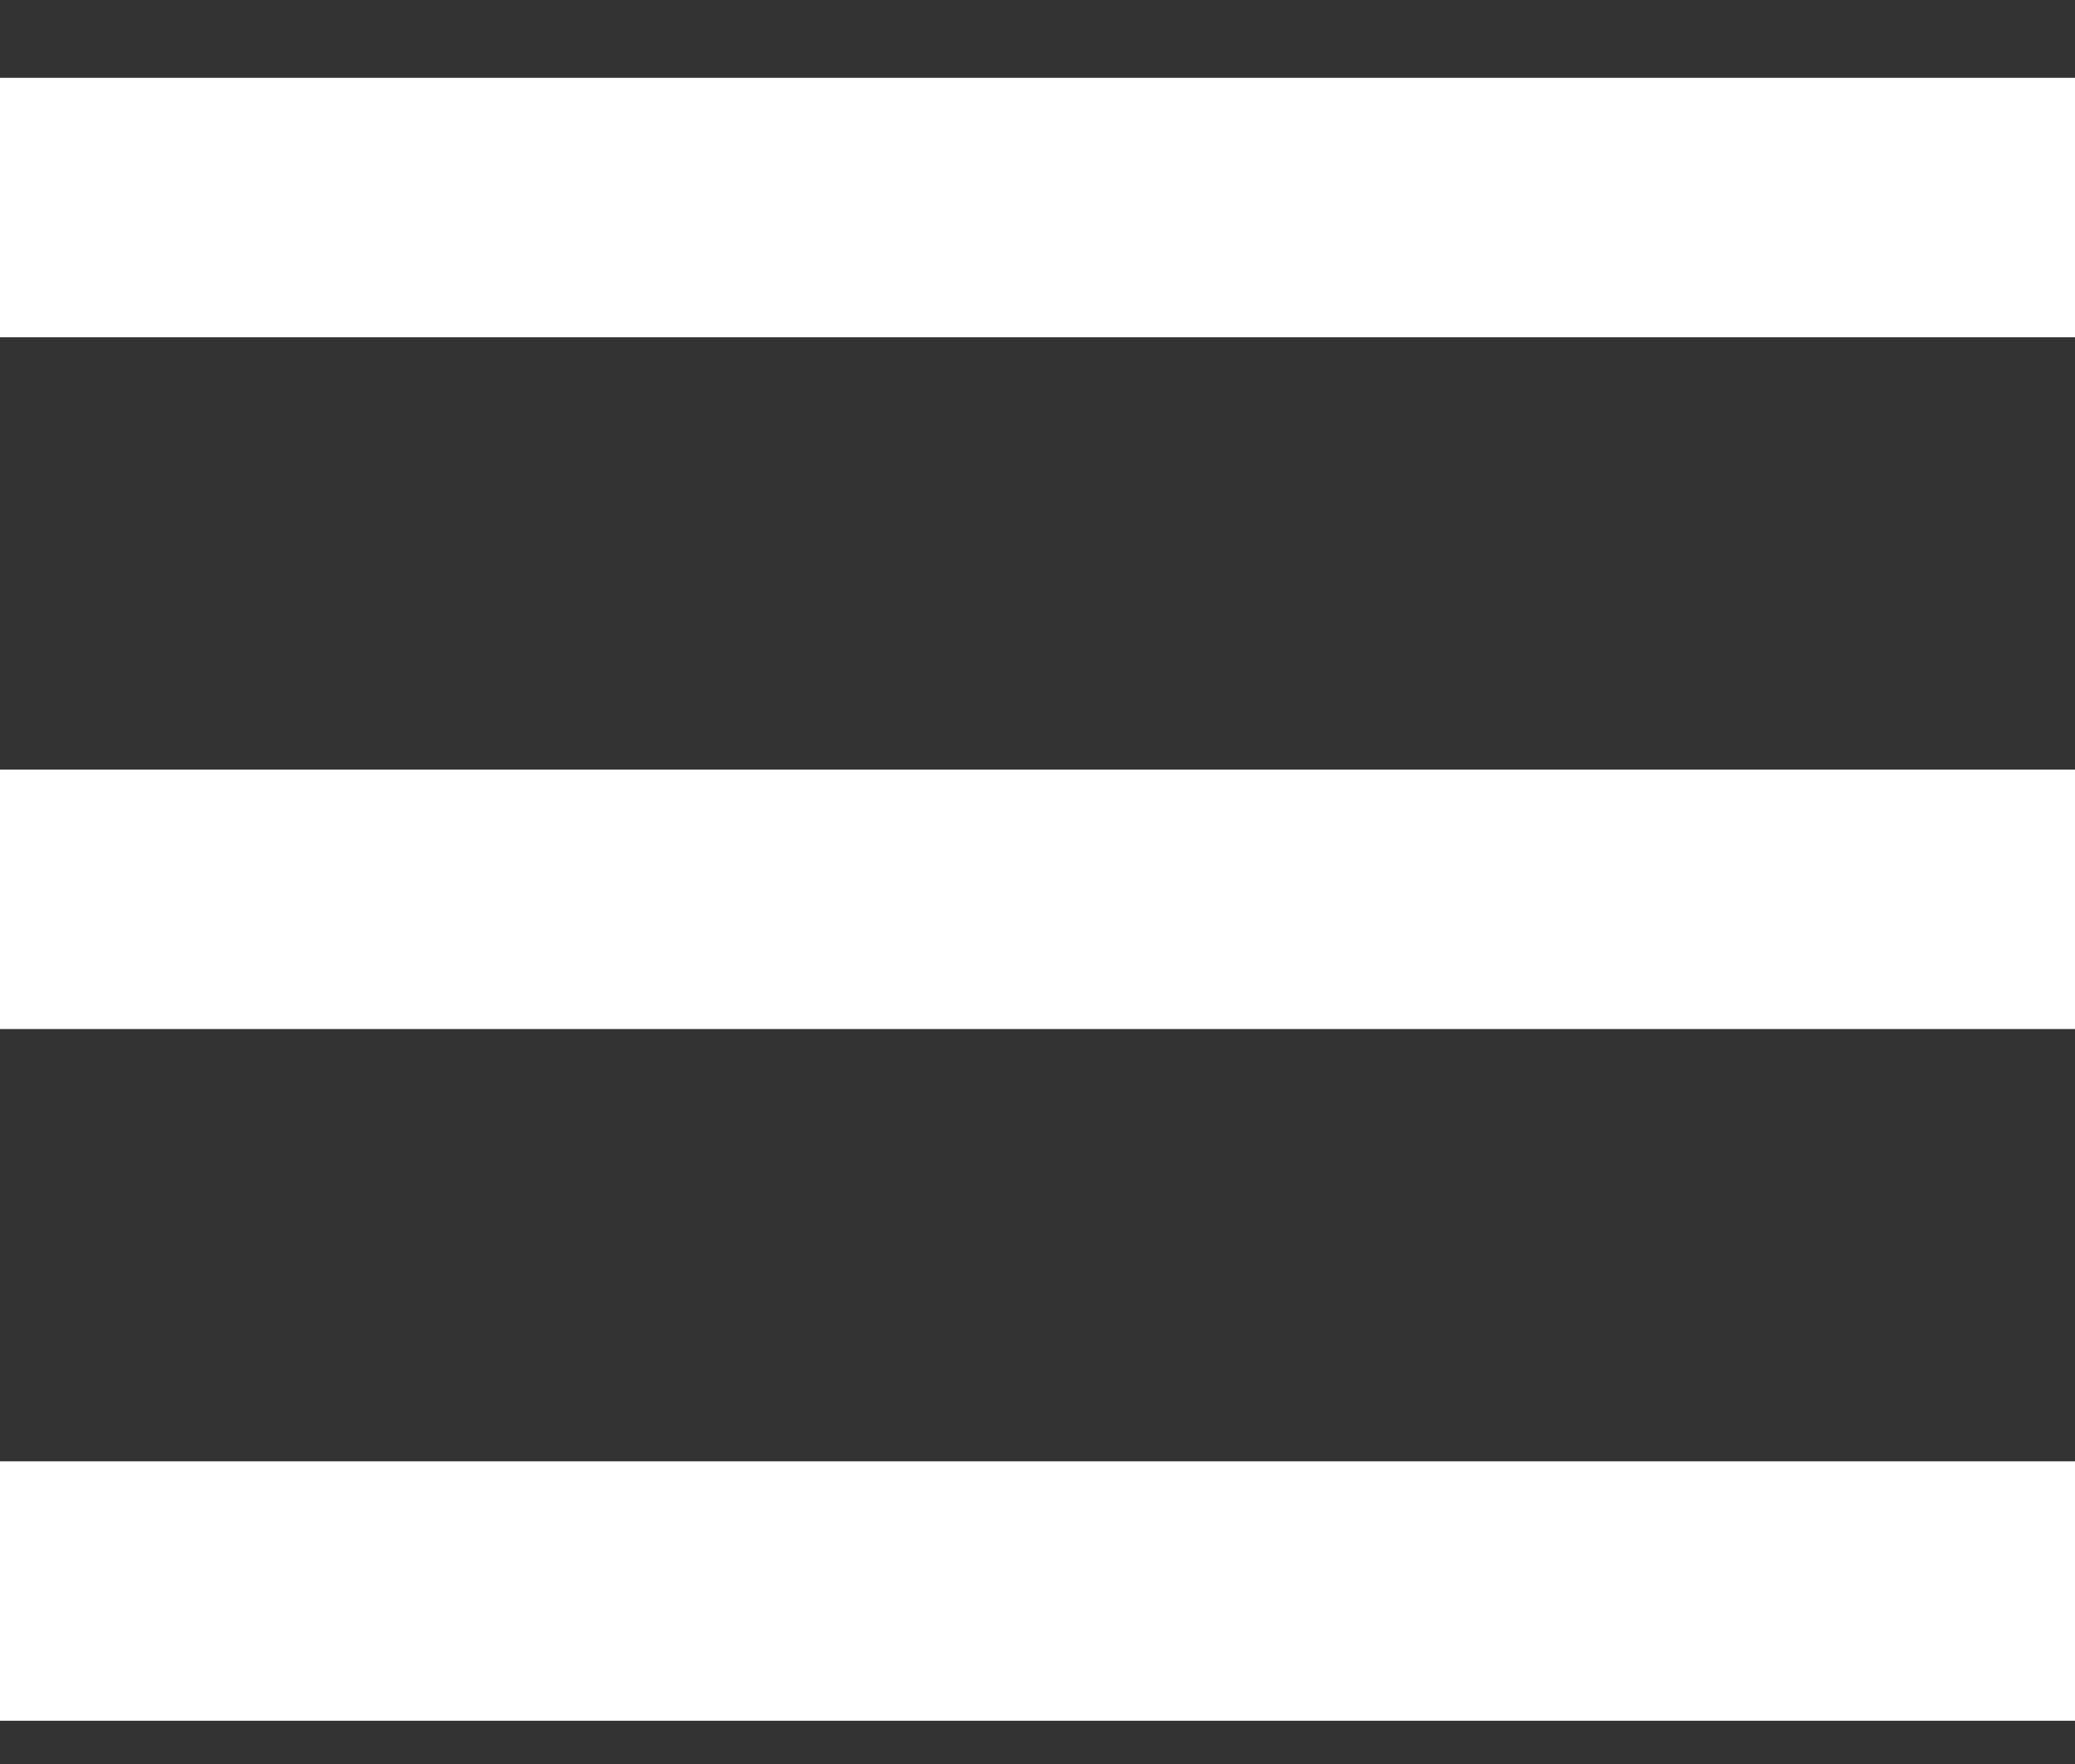 <svg width="20" height="17" viewBox="0 0 20 17" fill="none" xmlns="http://www.w3.org/2000/svg">
<rect x="0" y="0" width="20" height="17" fill="#333333" stroke="none"/>
<path d="M0 2H20M0 8.667H20M0 15.333H20" stroke="white" stroke-width="2.5"/>
</svg>
